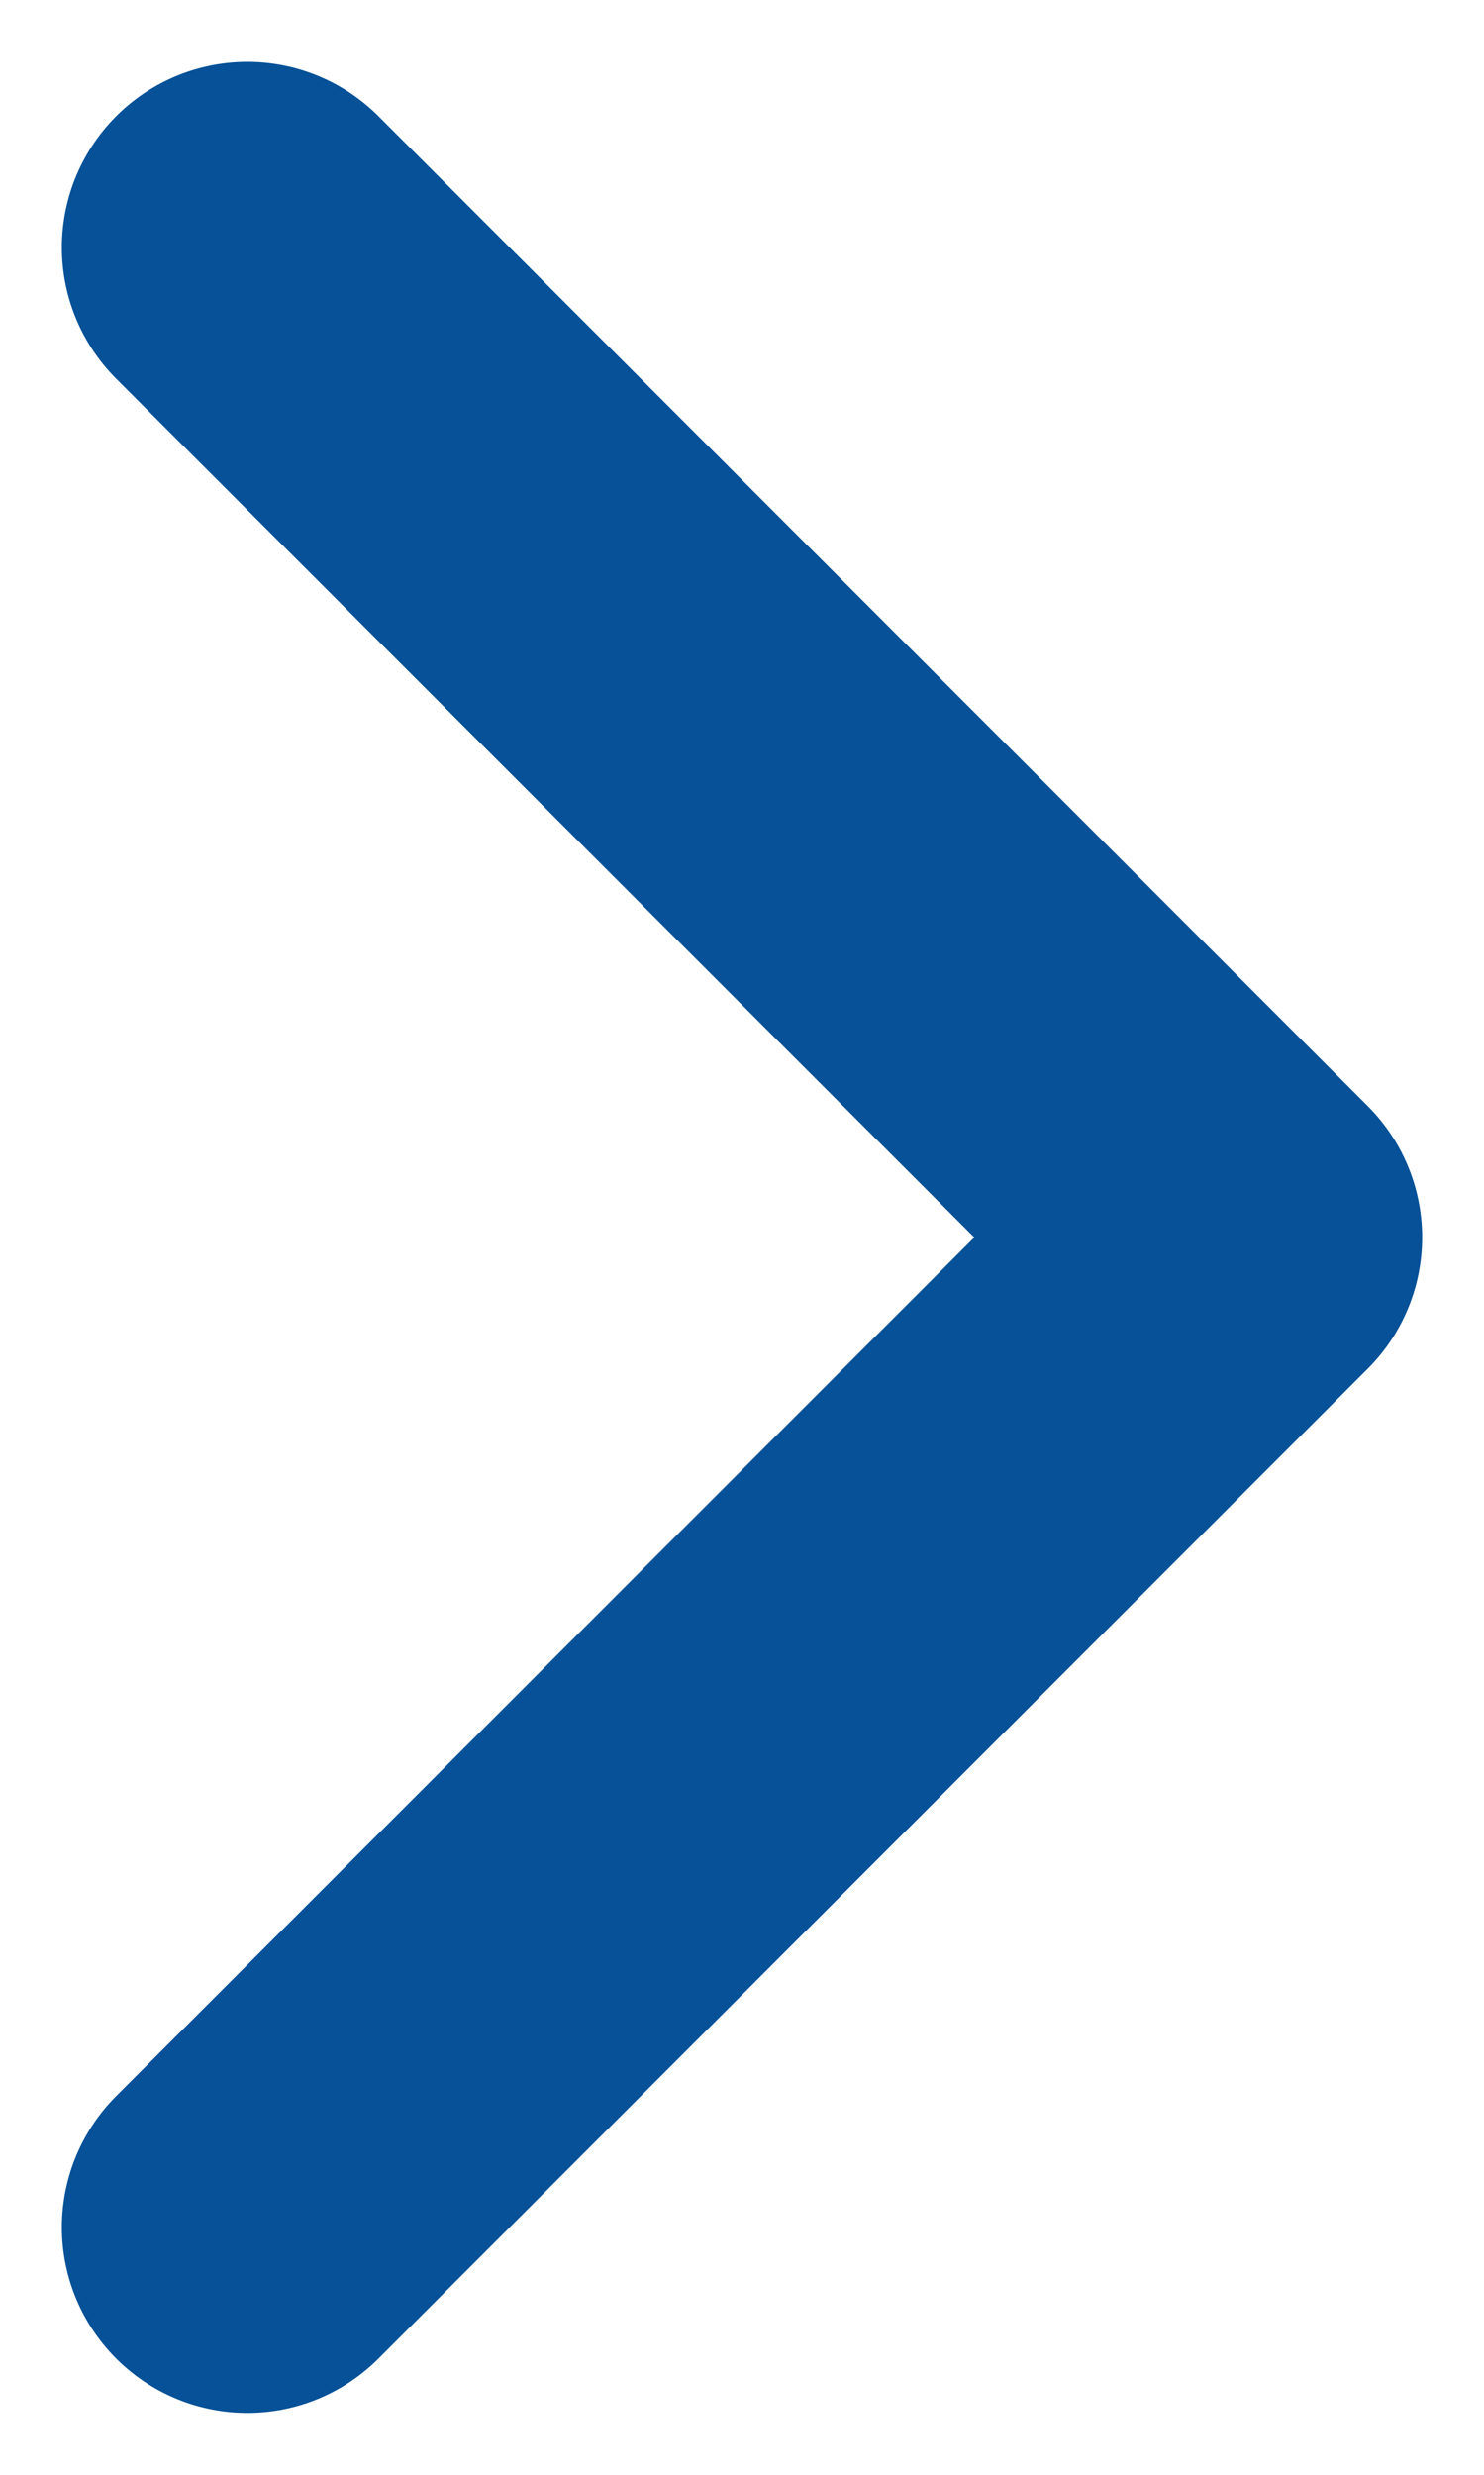 <svg width="6" height="10" viewBox="0 0 6 10" fill="none" xmlns="http://www.w3.org/2000/svg">
<path d="M1 9L5 5L1 1" stroke="#065197" stroke-width="1.5" stroke-linecap="round" stroke-linejoin="round"/>
</svg>
